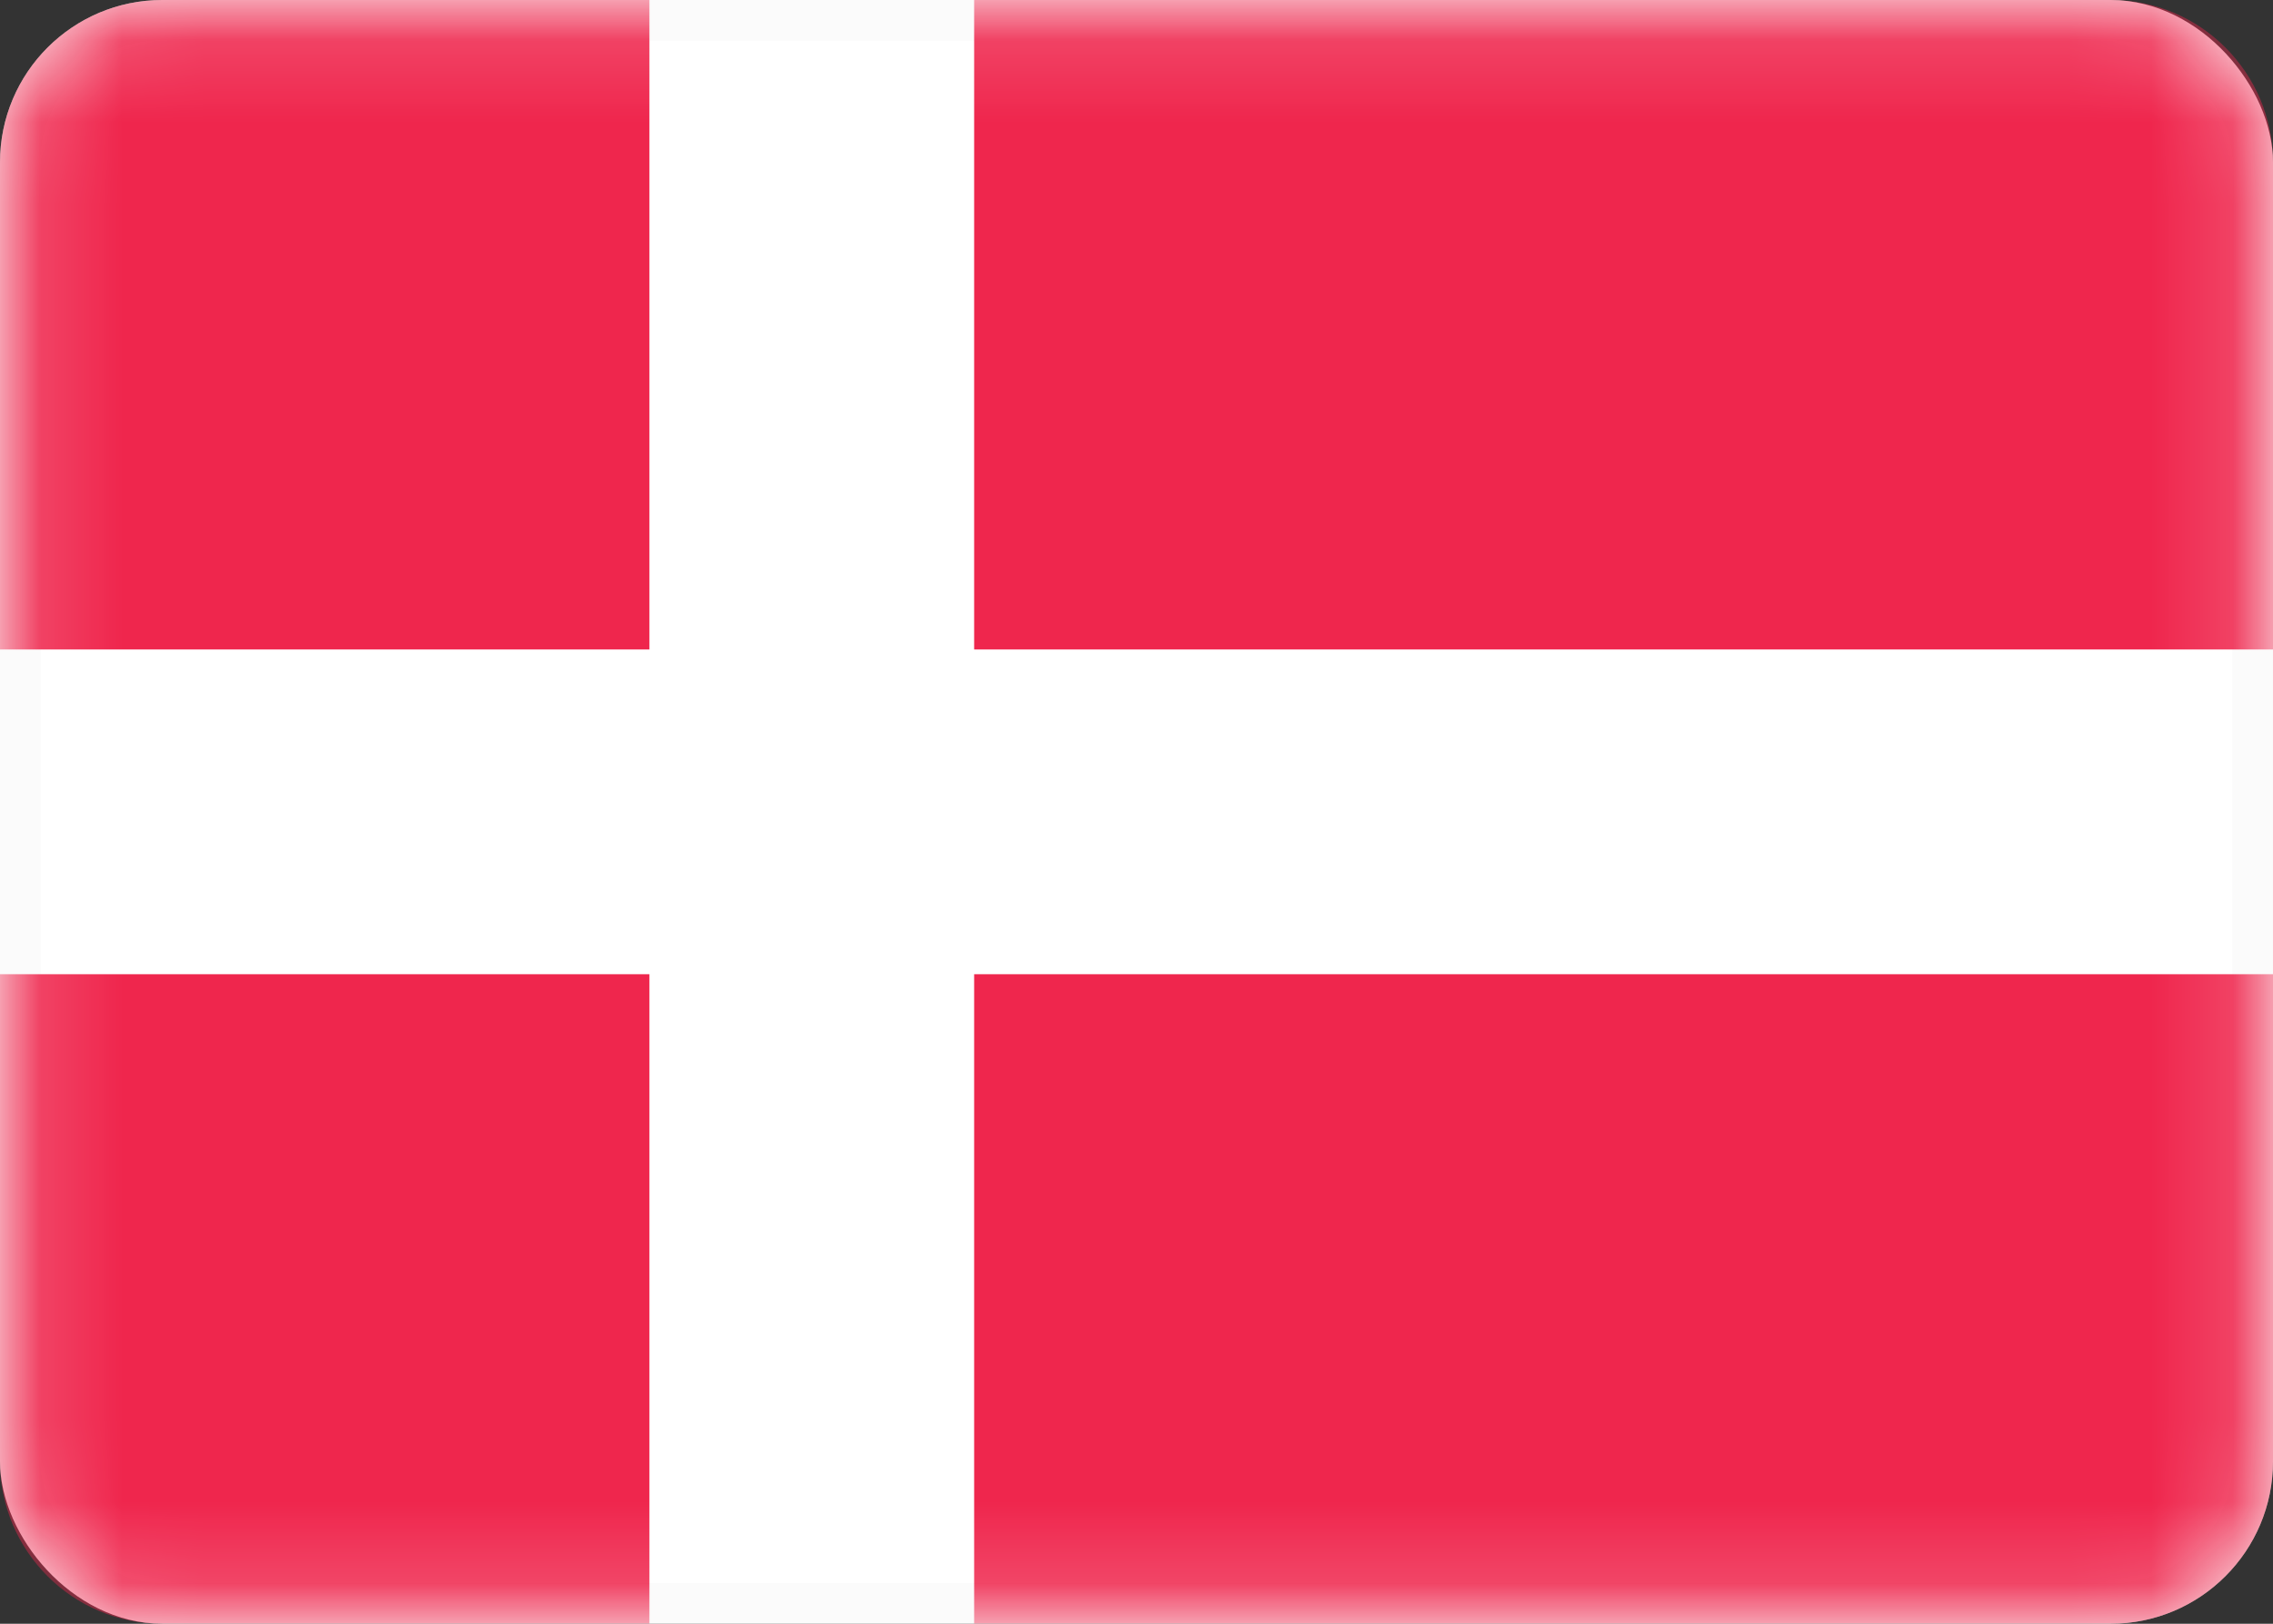 <svg width="28" height="20" viewBox="0 0 28 20" fill="none" xmlns="http://www.w3.org/2000/svg">
  <rect x="0" y="0" width="28" height="20" fill="#333333" stroke="none"/>
  <rect x="0.25" y="0.25" width="27.5" height="19.5" rx="1.75" fill="white" stroke="#FBFBFB" stroke-width="0.5"/>
  <mask id="mask0_3226_6586" style="mask-type:luminance" maskUnits="userSpaceOnUse" x="0" y="0" width="28" height="20">
    <rect x="0.25" y="0.25" width="27.5" height="19.5" rx="1.75" fill="white" stroke="white" stroke-width="0.5"/>
  </mask>
  <g mask="url(#mask0_3226_6586)">
    <path fill-rule="evenodd" clip-rule="evenodd"
          d="M2 0C0.895 0 0 0.895 0 2V8H8V0H2ZM12 0V8H28V2C28 0.895 27.105 0 26 0H12ZM28 12H12V20H26C27.105 20 28 19.105 28 18V12ZM8 20V12H0V18C0 19.105 0.895 20 2 20H8Z"
          fill="#EF264D"/>
  </g>
</svg>
